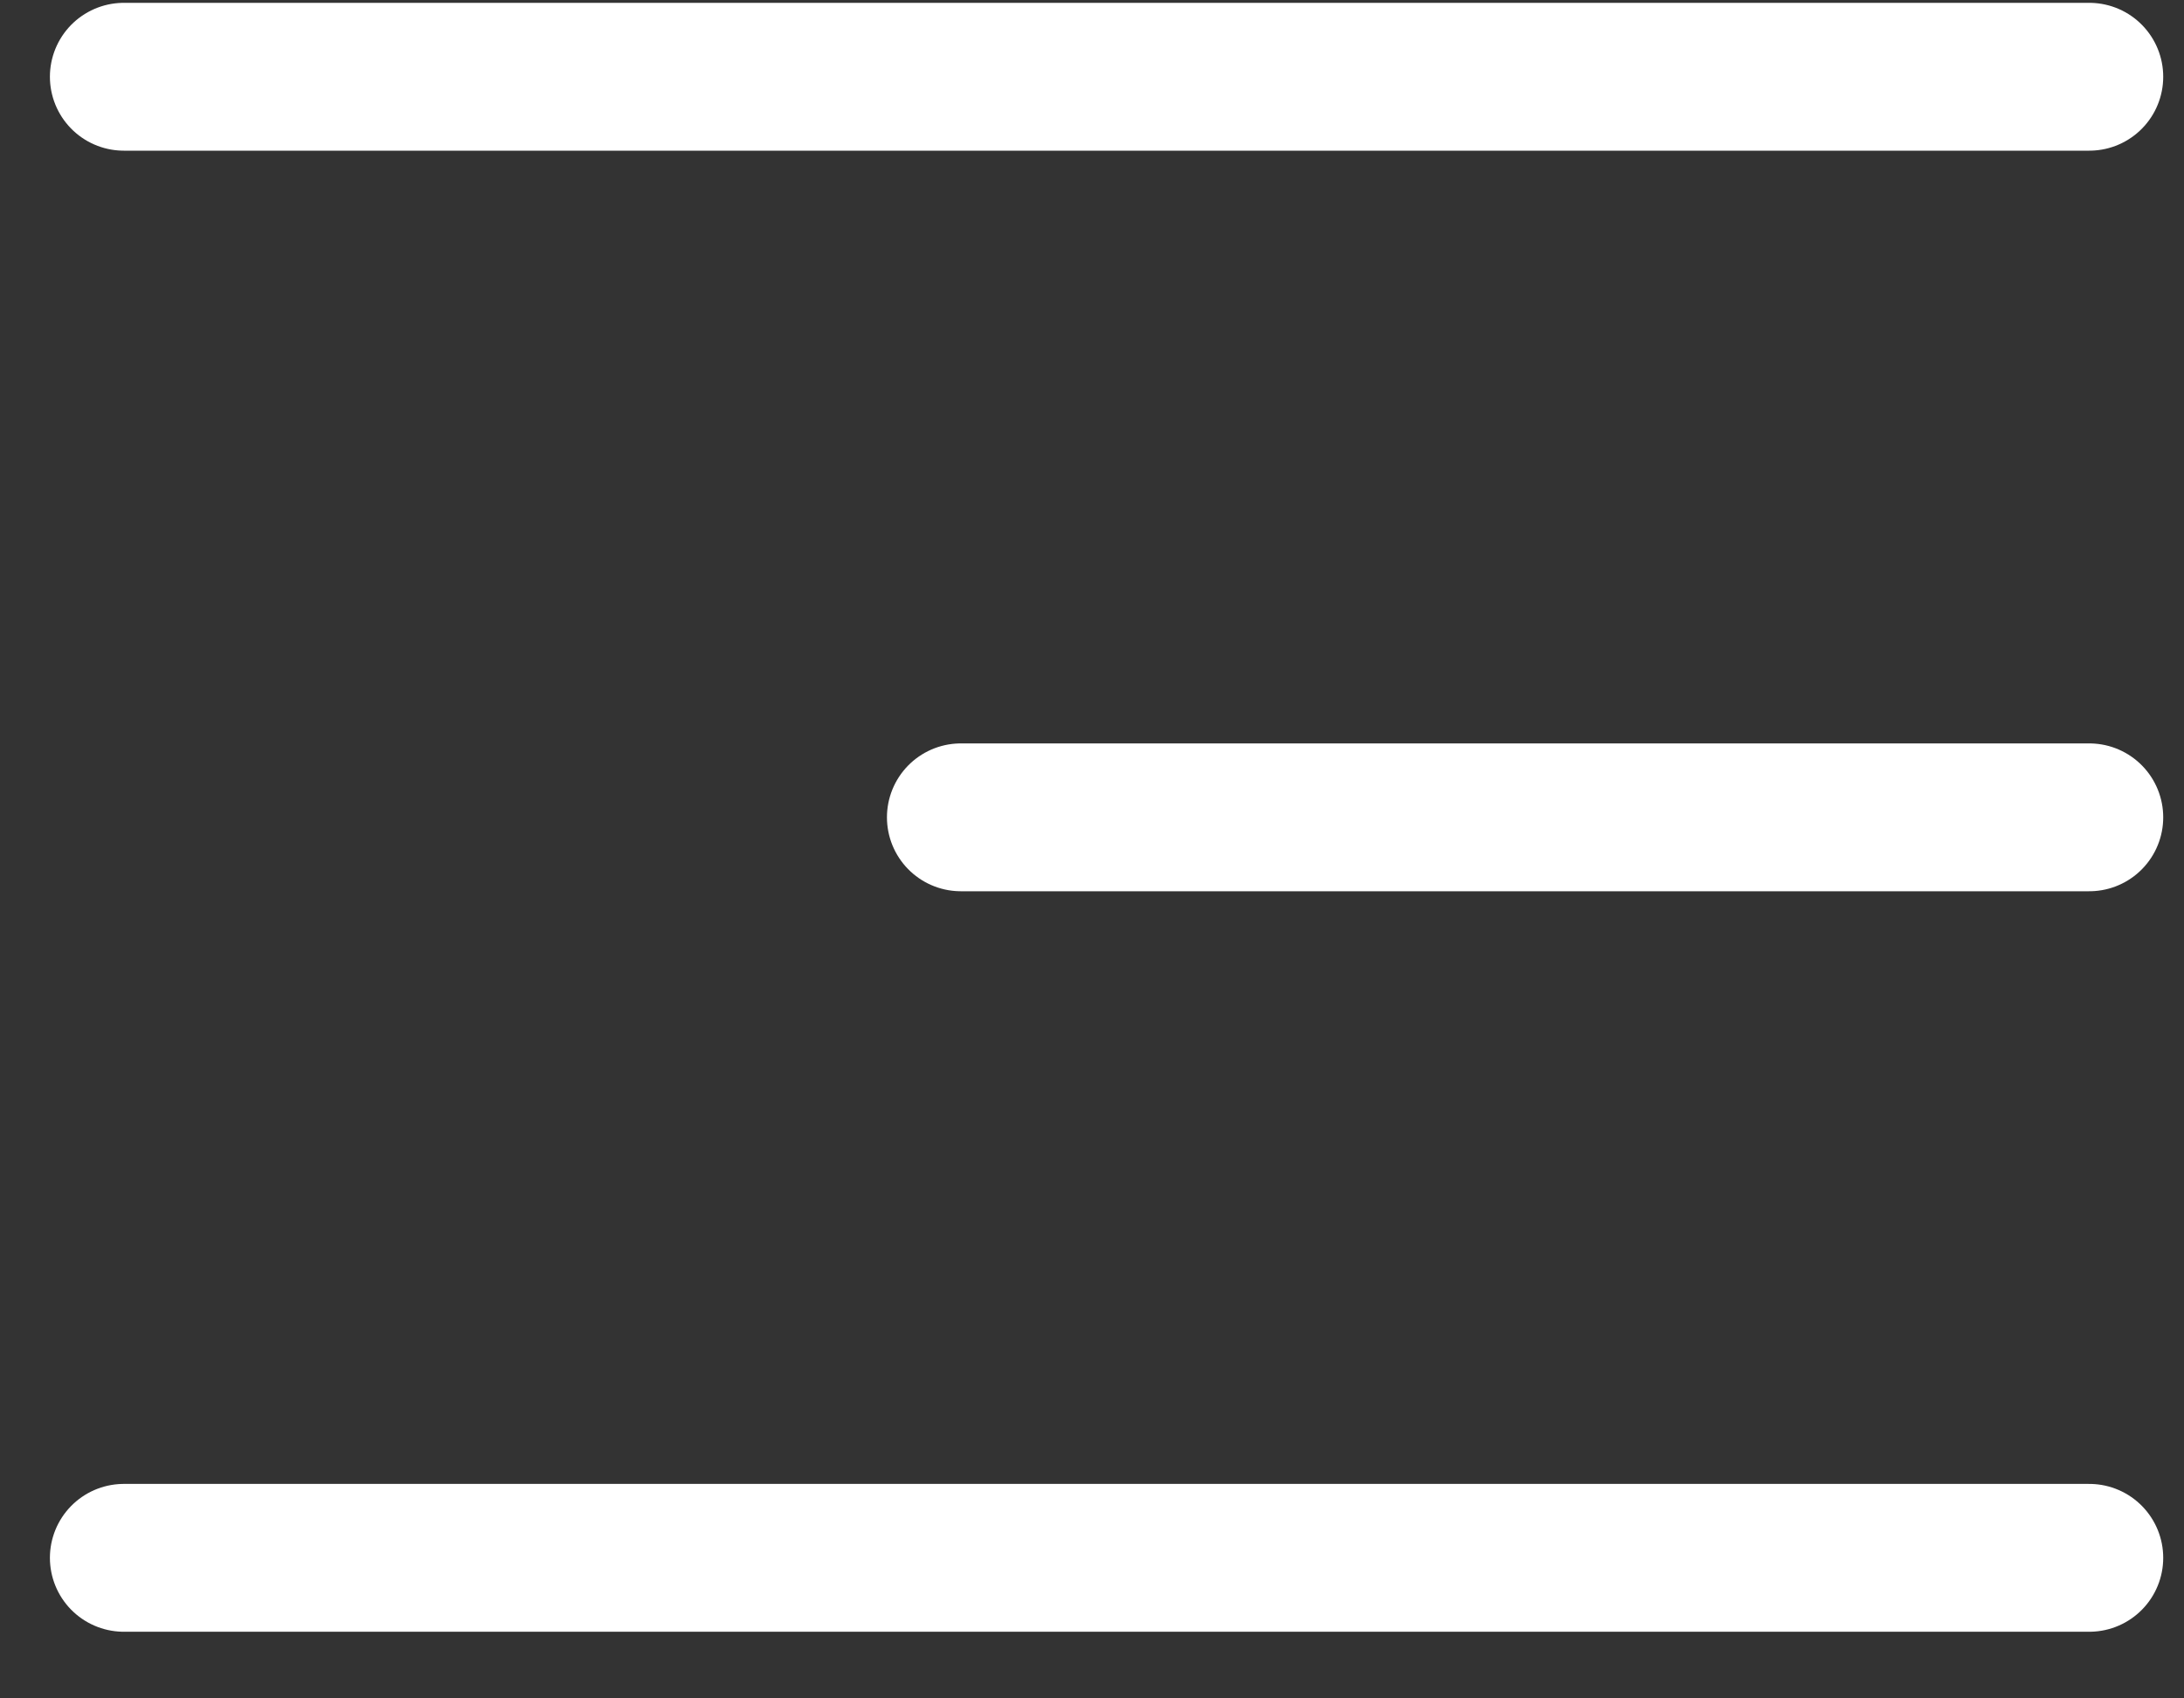 <svg width="27" height="21" viewBox="0 0 27 21" fill="none" xmlns="http://www.w3.org/2000/svg">
<rect x="0" y="0" width="27" height="21" fill="#333333" stroke="none"/>
<path d="M1.531 0.949H25.829M11.879 10.106H25.829M1.531 19.262H25.829" stroke="white" stroke-width="1.828" stroke-linecap="round" stroke-linejoin="round"/>
</svg>
